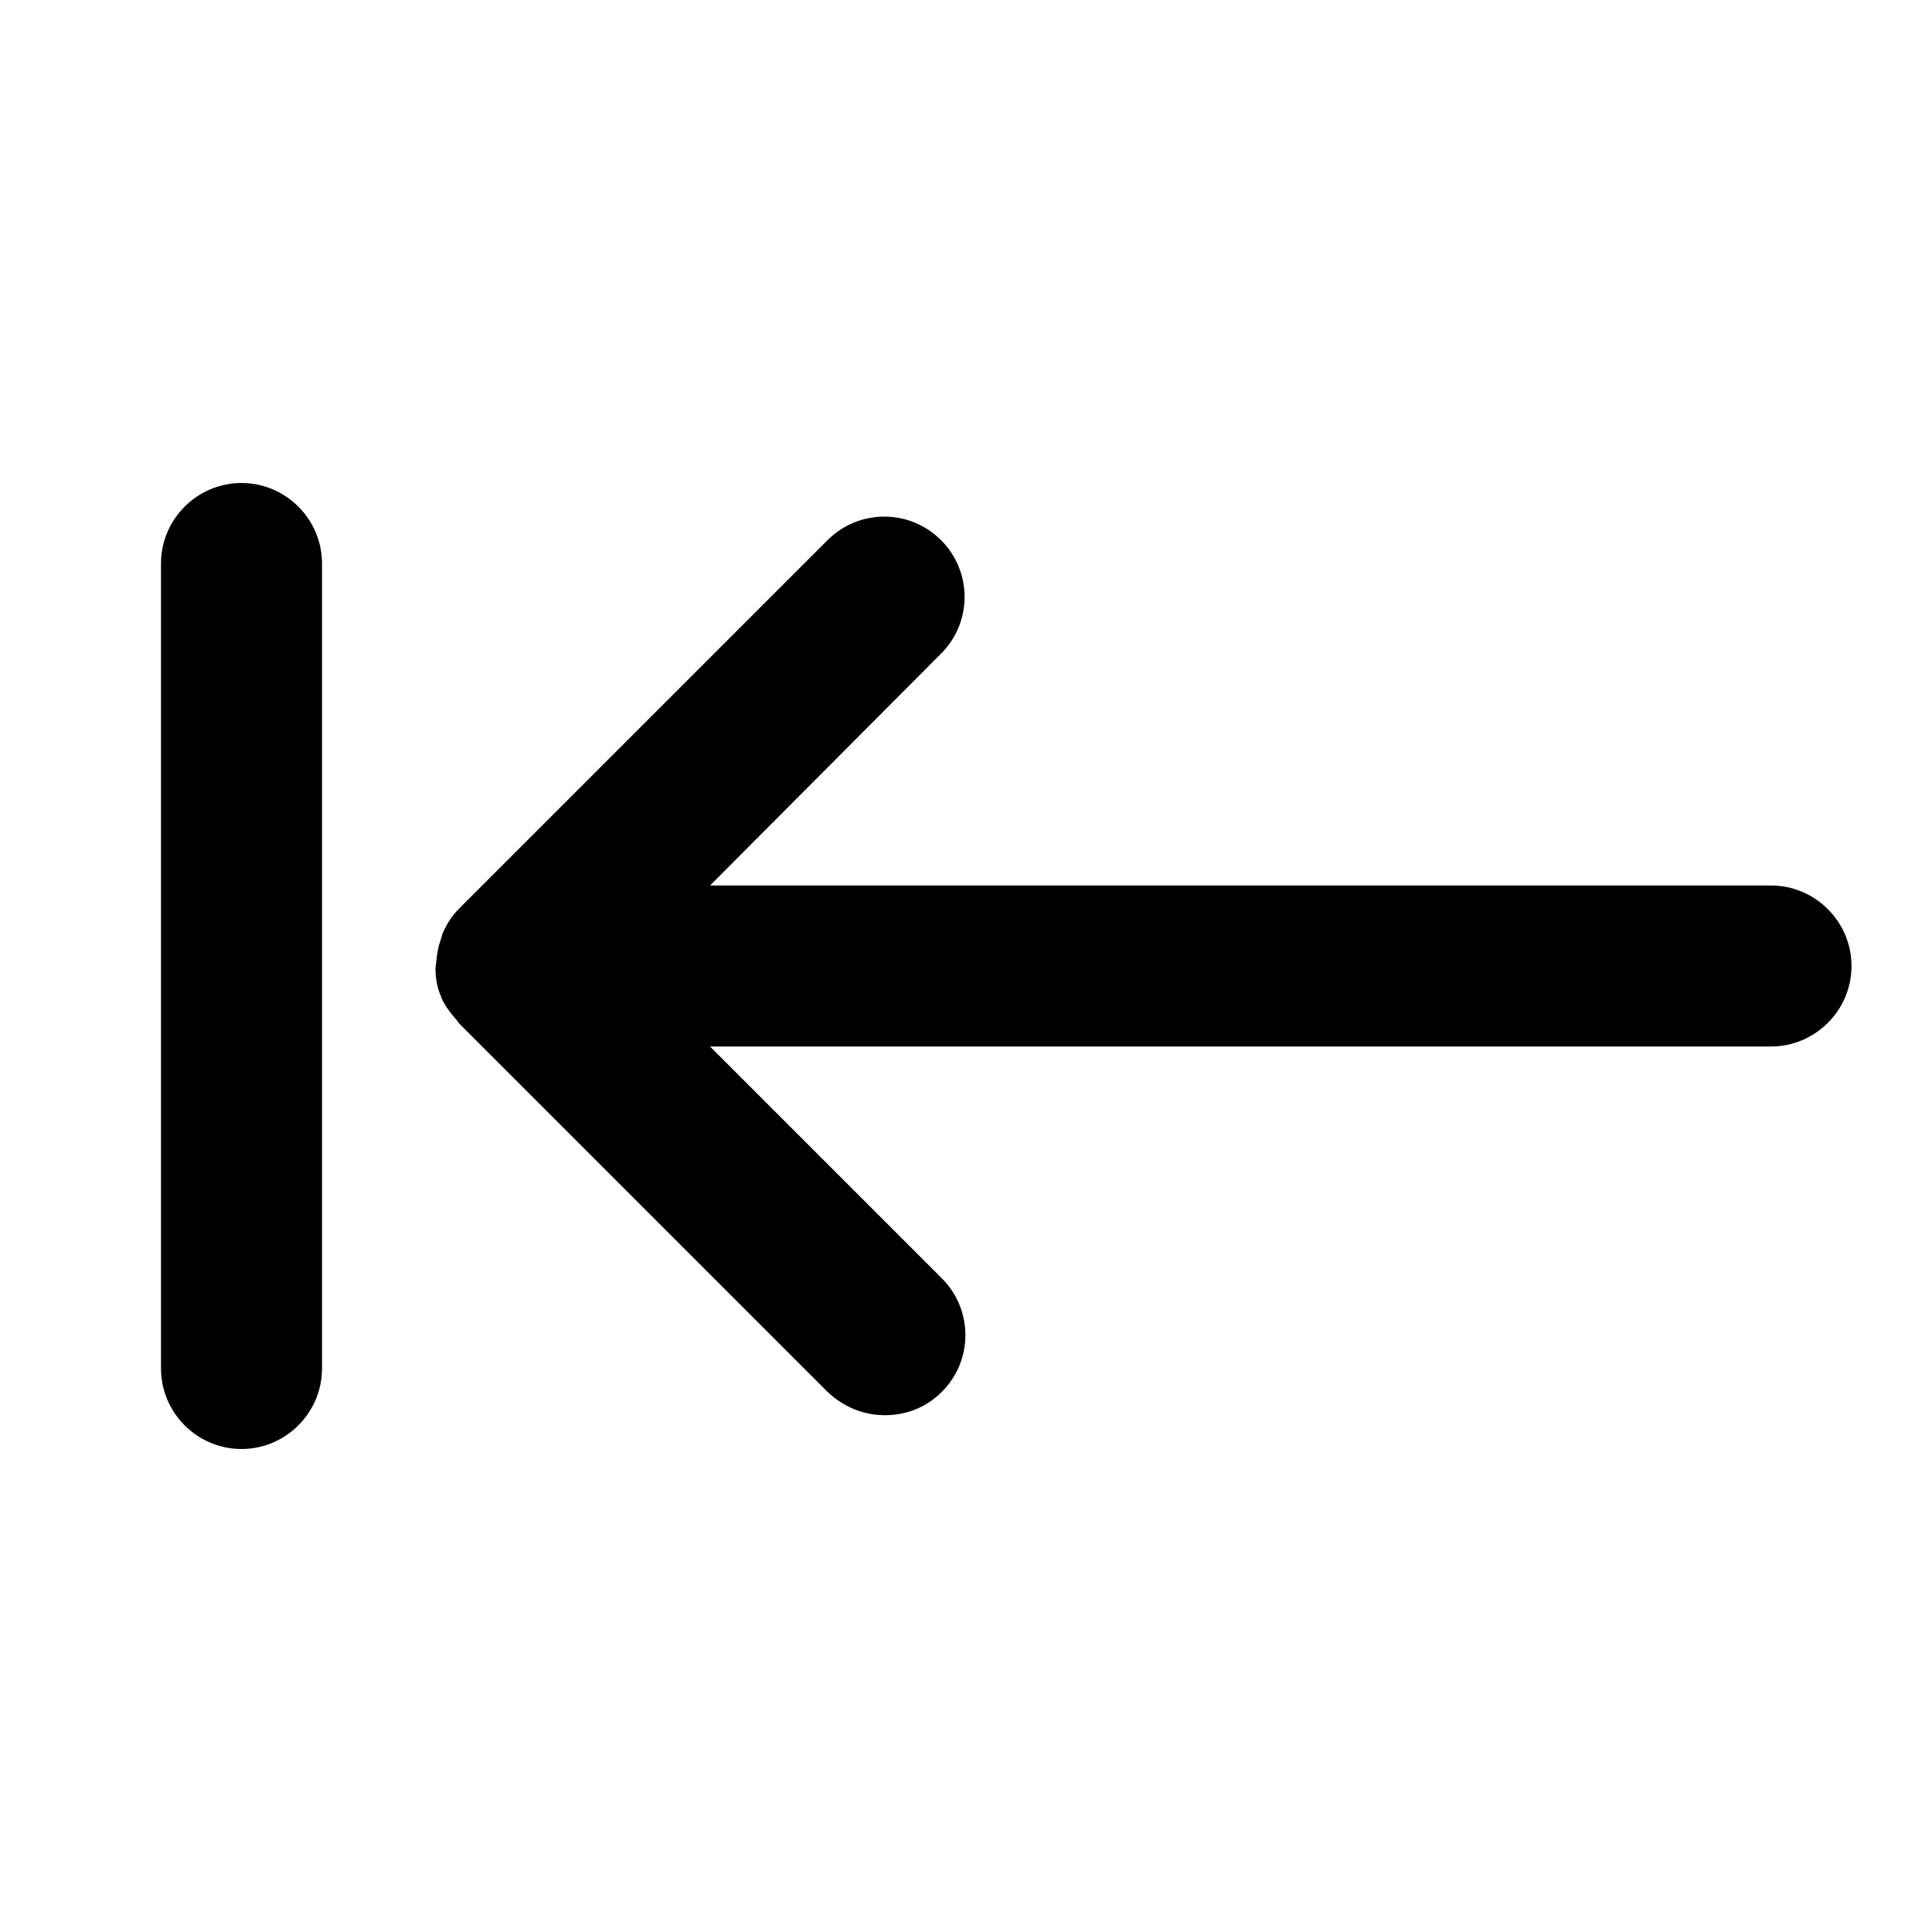 <svg width="24" height="24" viewBox="0 0 24 24" xmlns="http://www.w3.org/2000/svg">
<path d="M5.42 11.94C5.43 11.85 5.44 11.77 5.47 11.69C5.48 11.66 5.49 11.62 5.5 11.59C5.55 11.48 5.61 11.38 5.7 11.29L10.28 6.71C10.67 6.32 11.3 6.32 11.69 6.71C12.08 7.1 12.08 7.73 11.69 8.12L8.82 11H22C22.55 11 23 11.45 23 12C23 12.55 22.55 13 22 13H8.82L11.7 15.88C12.09 16.27 12.09 16.9 11.7 17.29C11.5 17.49 11.25 17.58 10.99 17.58C10.73 17.58 10.48 17.48 10.28 17.29L5.7 12.71C5.69 12.7 5.69 12.69 5.68 12.68C5.6 12.59 5.53 12.5 5.48 12.39C5.48 12.38 5.48 12.37 5.47 12.36C5.43 12.26 5.41 12.15 5.41 12.04C5.41 12 5.42 11.97 5.42 11.94Z"/>
<path d="M3 6C3.55 6 4 6.45 4 7V17C4 17.55 3.55 18 3 18C2.45 18 2 17.55 2 17V7C2 6.45 2.45 6 3 6Z"/>
</svg>